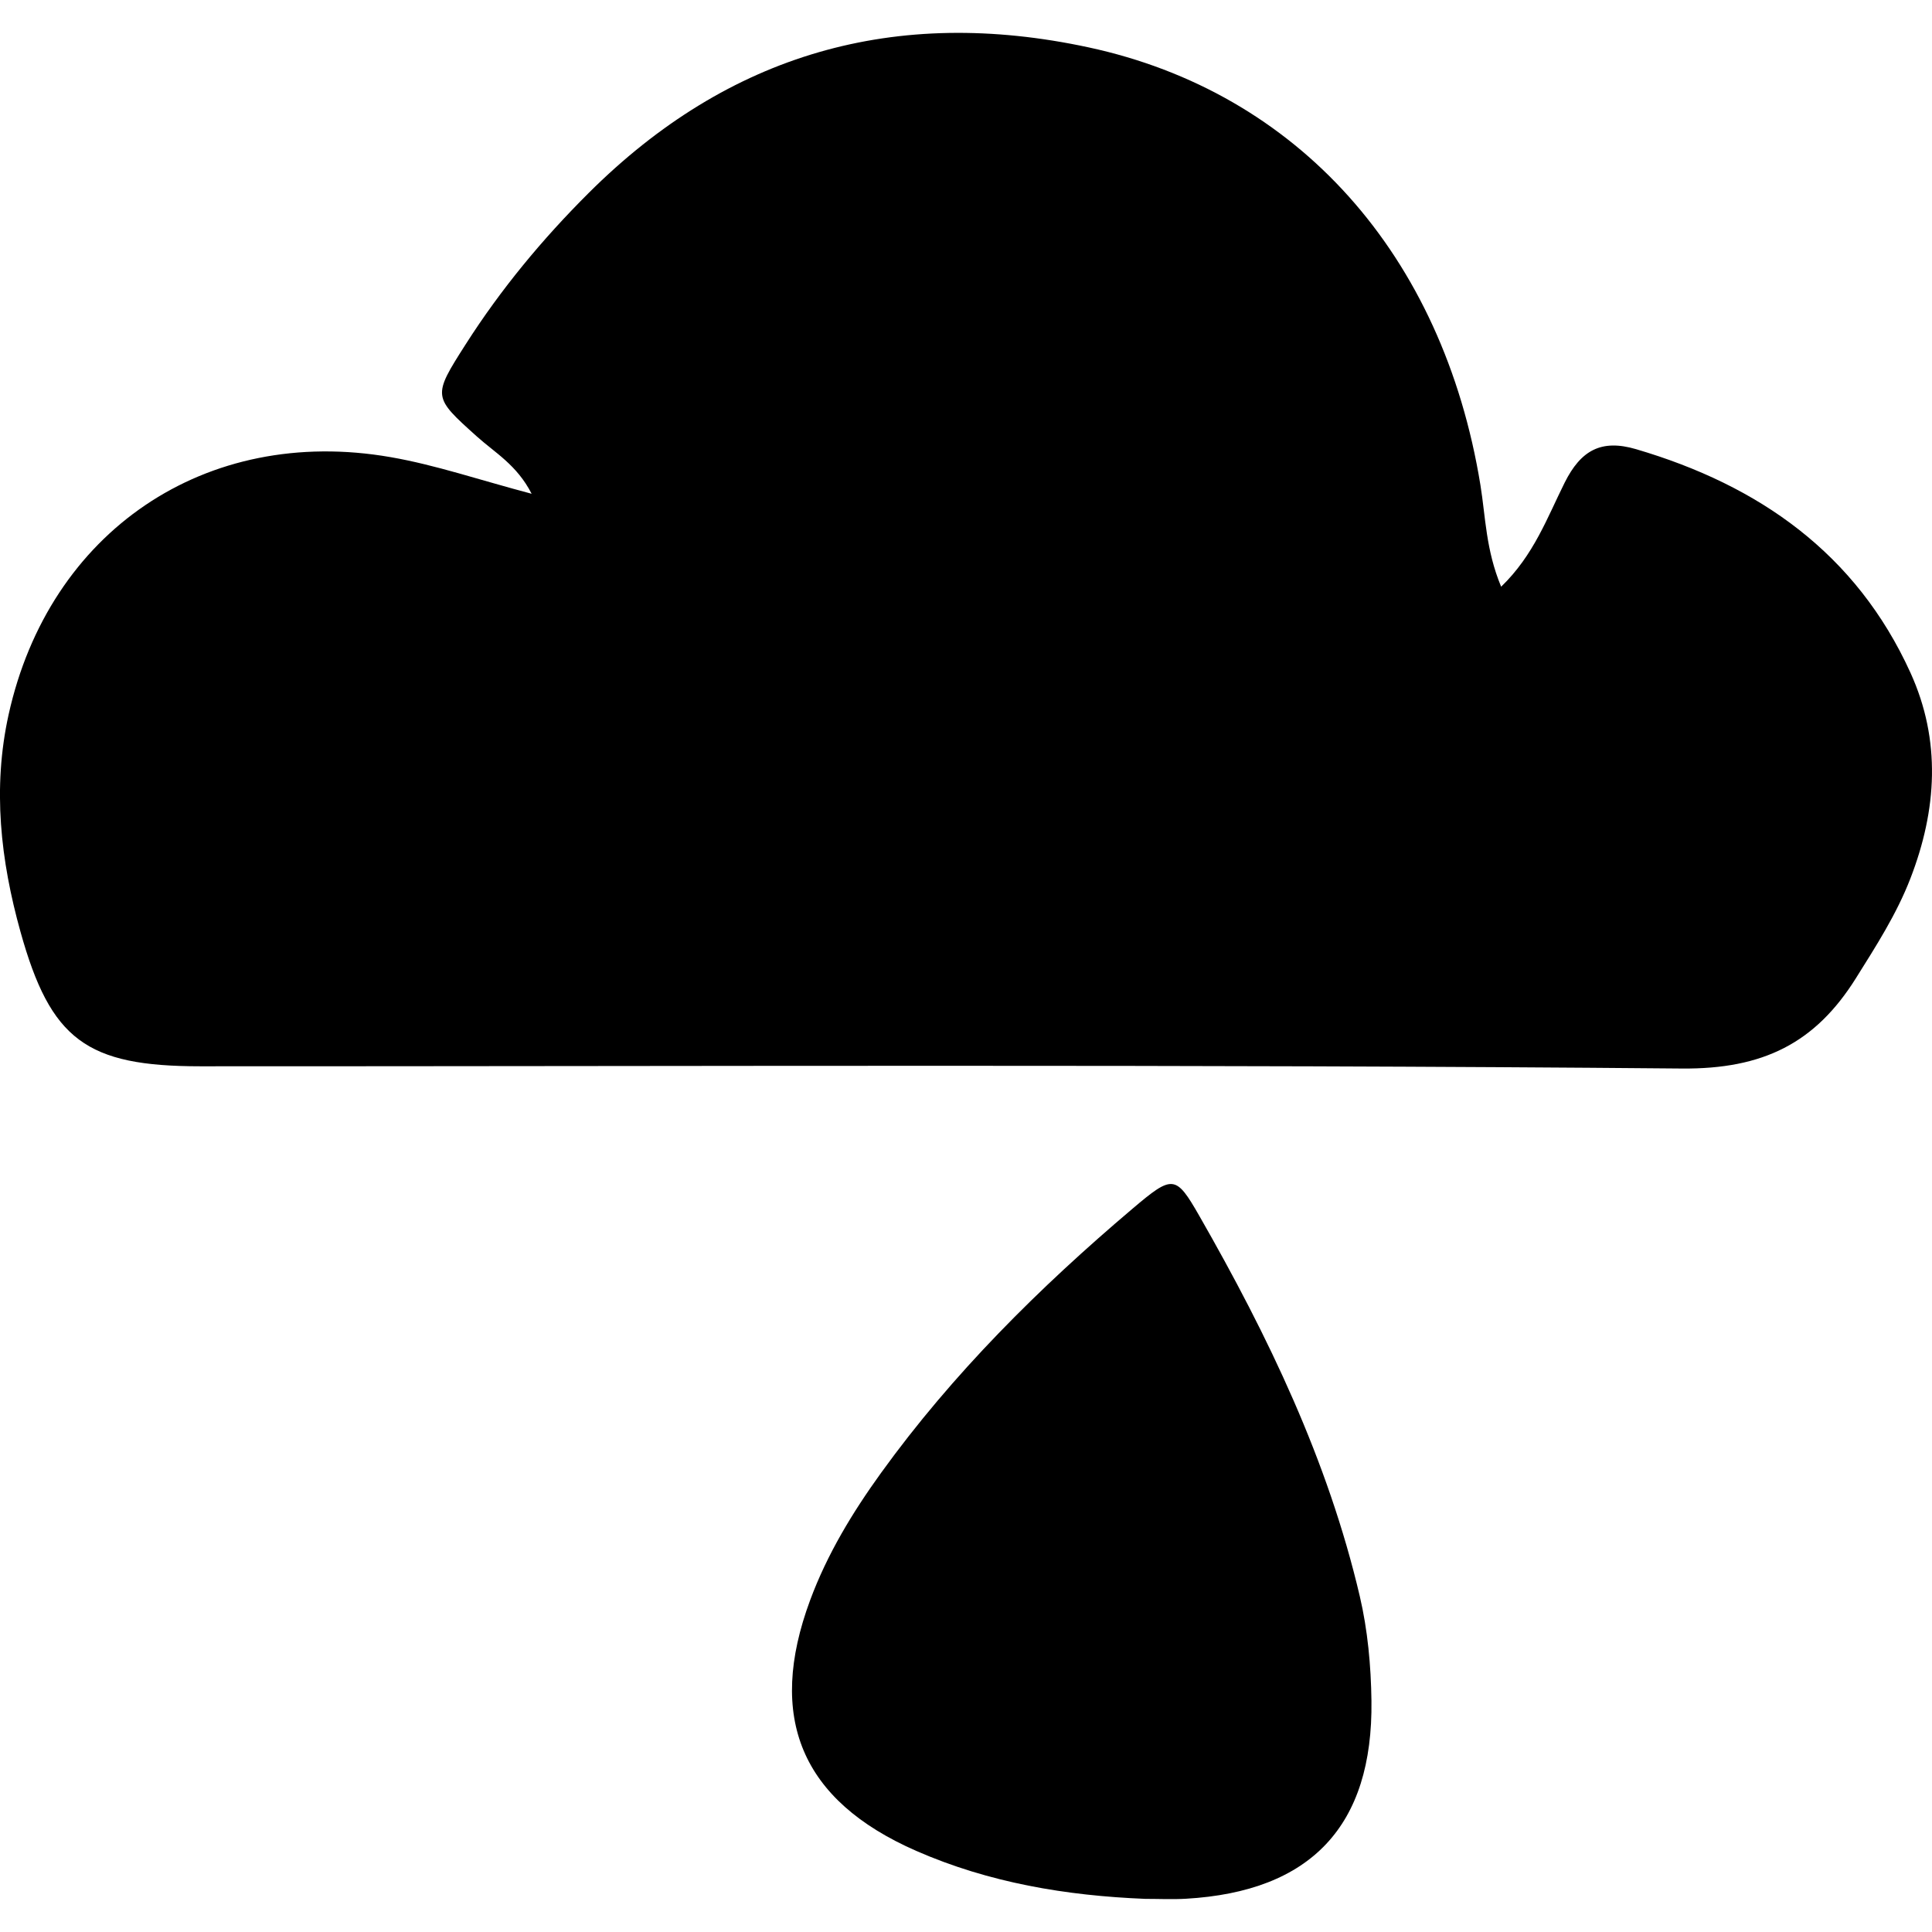 <?xml version="1.0" encoding="utf-8"?>
<!-- Generator: Adobe Illustrator 25.4.8, SVG Export Plug-In . SVG Version: 6.00 Build 0)  -->
<svg version="1.1" id="Слой_1" xmlns="http://www.w3.org/2000/svg" xmlns:xlink="http://www.w3.org/1999/xlink" x="0px" y="0px"
	 viewBox="0 0 864 864" style="enable-background:new 0 0 864 864;" xml:space="preserve">
<g>
	<path d="M237.75,220.82c-6.6-12.92-16.45-18.38-24.49-25.62c-19.76-17.77-19.96-17.8-4.97-41.28
		c15.73-24.64,34.26-46.98,54.99-67.64c62.7-62.47,137.2-83.65,223.47-65.11c93.49,20.09,158.53,92.57,175.31,195.78
		c2.31,14.21,2.38,28.88,9.26,45.43c14.65-14.12,20.7-31.12,28.41-46.54c7.22-14.44,16.33-19.56,31.95-14.96
		c54.97,16.18,98.41,46.59,122.69,99.97c13.8,30.34,11.85,61.3-0.03,92.01c-6.17,15.96-15.33,30.16-24.36,44.59
		c-18.19,29.06-41.5,40.73-77.88,40.4c-220.84-1.97-441.7-0.96-662.56-1c-50.86-0.01-66.9-11.79-80.38-60.16
		c-8.89-31.87-12.58-64.19-5.31-97.11c18.1-81.91,88.04-129.55,170.8-115.15C194.74,207.91,214.26,214.61,237.75,220.82z"/>
	<path d="M512.13,849.18c-35.32-1.42-69.85-7.2-102.4-21.46c-51.5-22.56-66.88-59.63-47.44-112.09
		c7.65-20.64,18.94-39.23,31.72-56.94c32.11-44.47,70.76-82.83,112.46-118.16c17.97-15.23,19.33-15.19,29.88,3.23
		c30.78,53.73,57.52,109.35,71.74,170.03c3.56,15.19,5.02,31.16,5.23,46.81c0.73,56.03-27.13,85.33-83.02,88.53
		C524.26,849.48,518.19,849.18,512.13,849.18z"/>
</g>
</svg>
